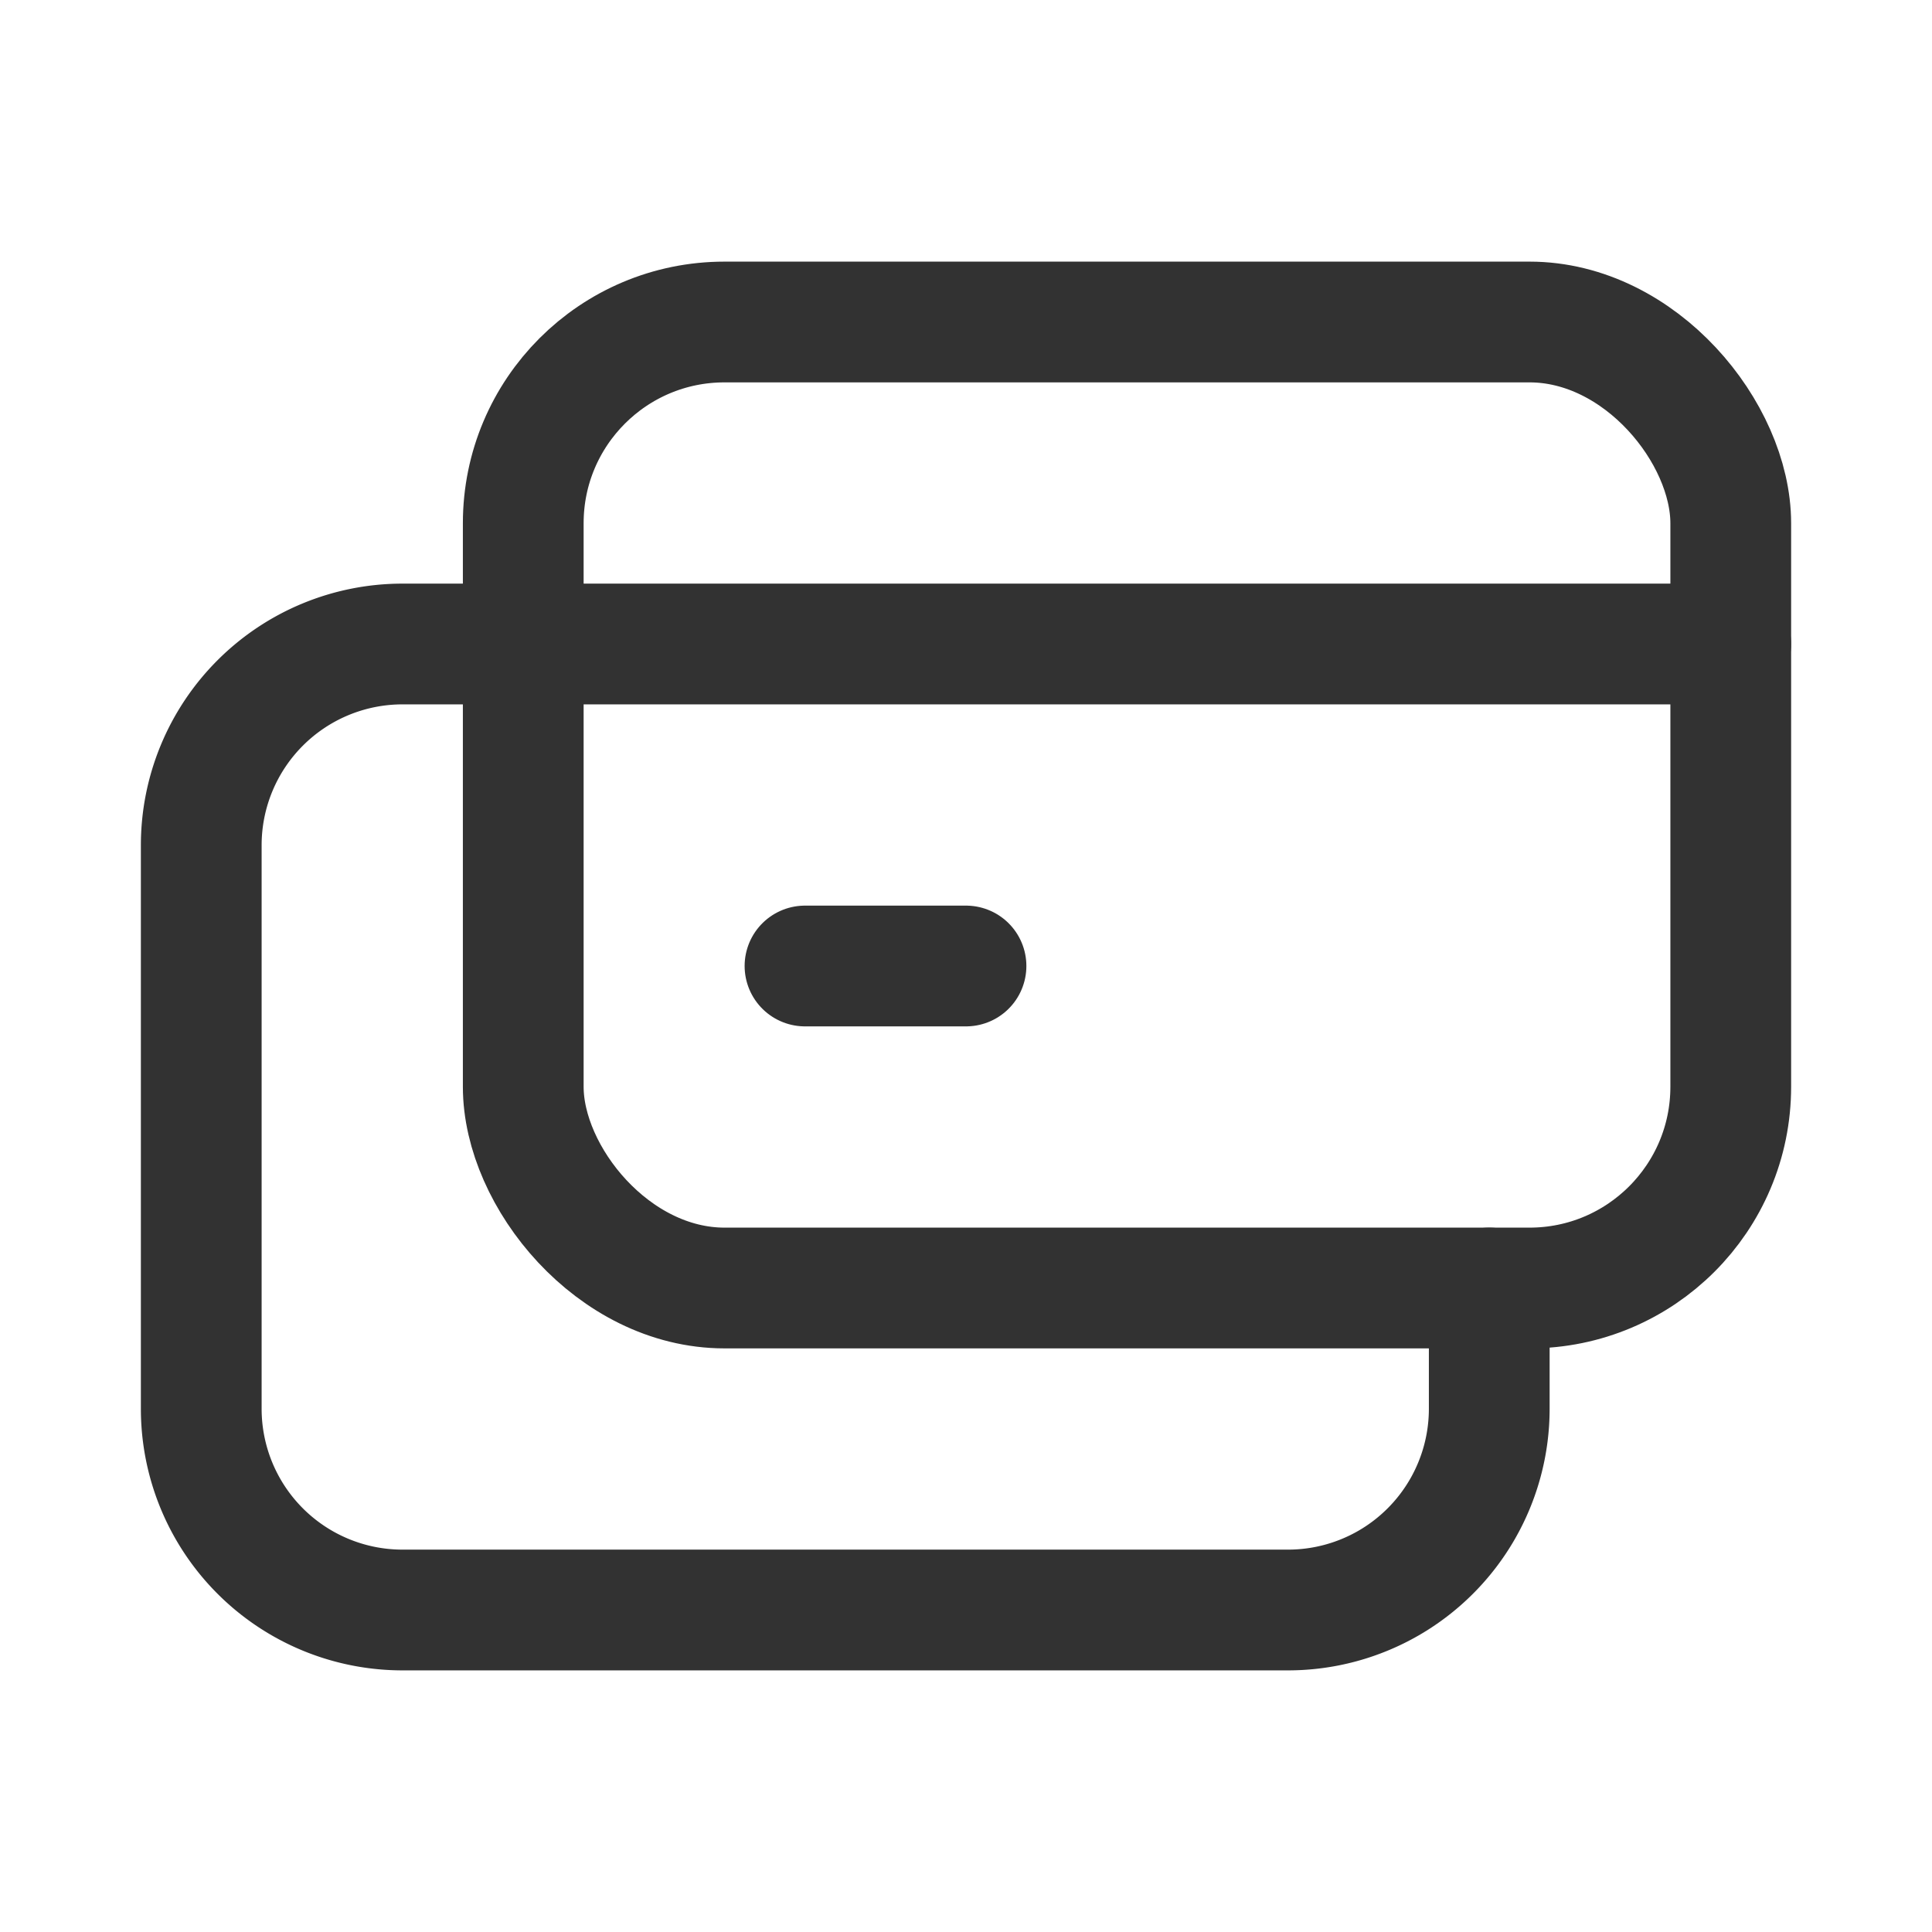 <svg xmlns="http://www.w3.org/2000/svg" viewBox="0 0 24 24"><g id="Layer_2" data-name="Layer 2"><path d="M24,24H0V0H24Z" fill="none"/><path d="M6.5,8H5a2.5,2.5,0,0,0-2.5,2.5v7A2.5,2.5,0,0,0,5,20H16a2.5,2.5,0,0,0,2.5-2.5V16" fill="none" stroke="#323232" stroke-linecap="round" stroke-linejoin="round" stroke-width="1.5"/><rect x="6.5" y="4" width="15" height="12" rx="2.5" stroke-width="1.5" stroke="#323232" stroke-linecap="round" stroke-linejoin="round" fill="none"/><line x1="6.5" y1="8" x2="21.5" y2="8" fill="none" stroke="#323232" stroke-linecap="round" stroke-linejoin="round" stroke-width="1.5"/><path d="M12,12H10" fill="none" stroke="#323232" stroke-linecap="round" stroke-linejoin="round" stroke-width="1.5"/></g></svg>